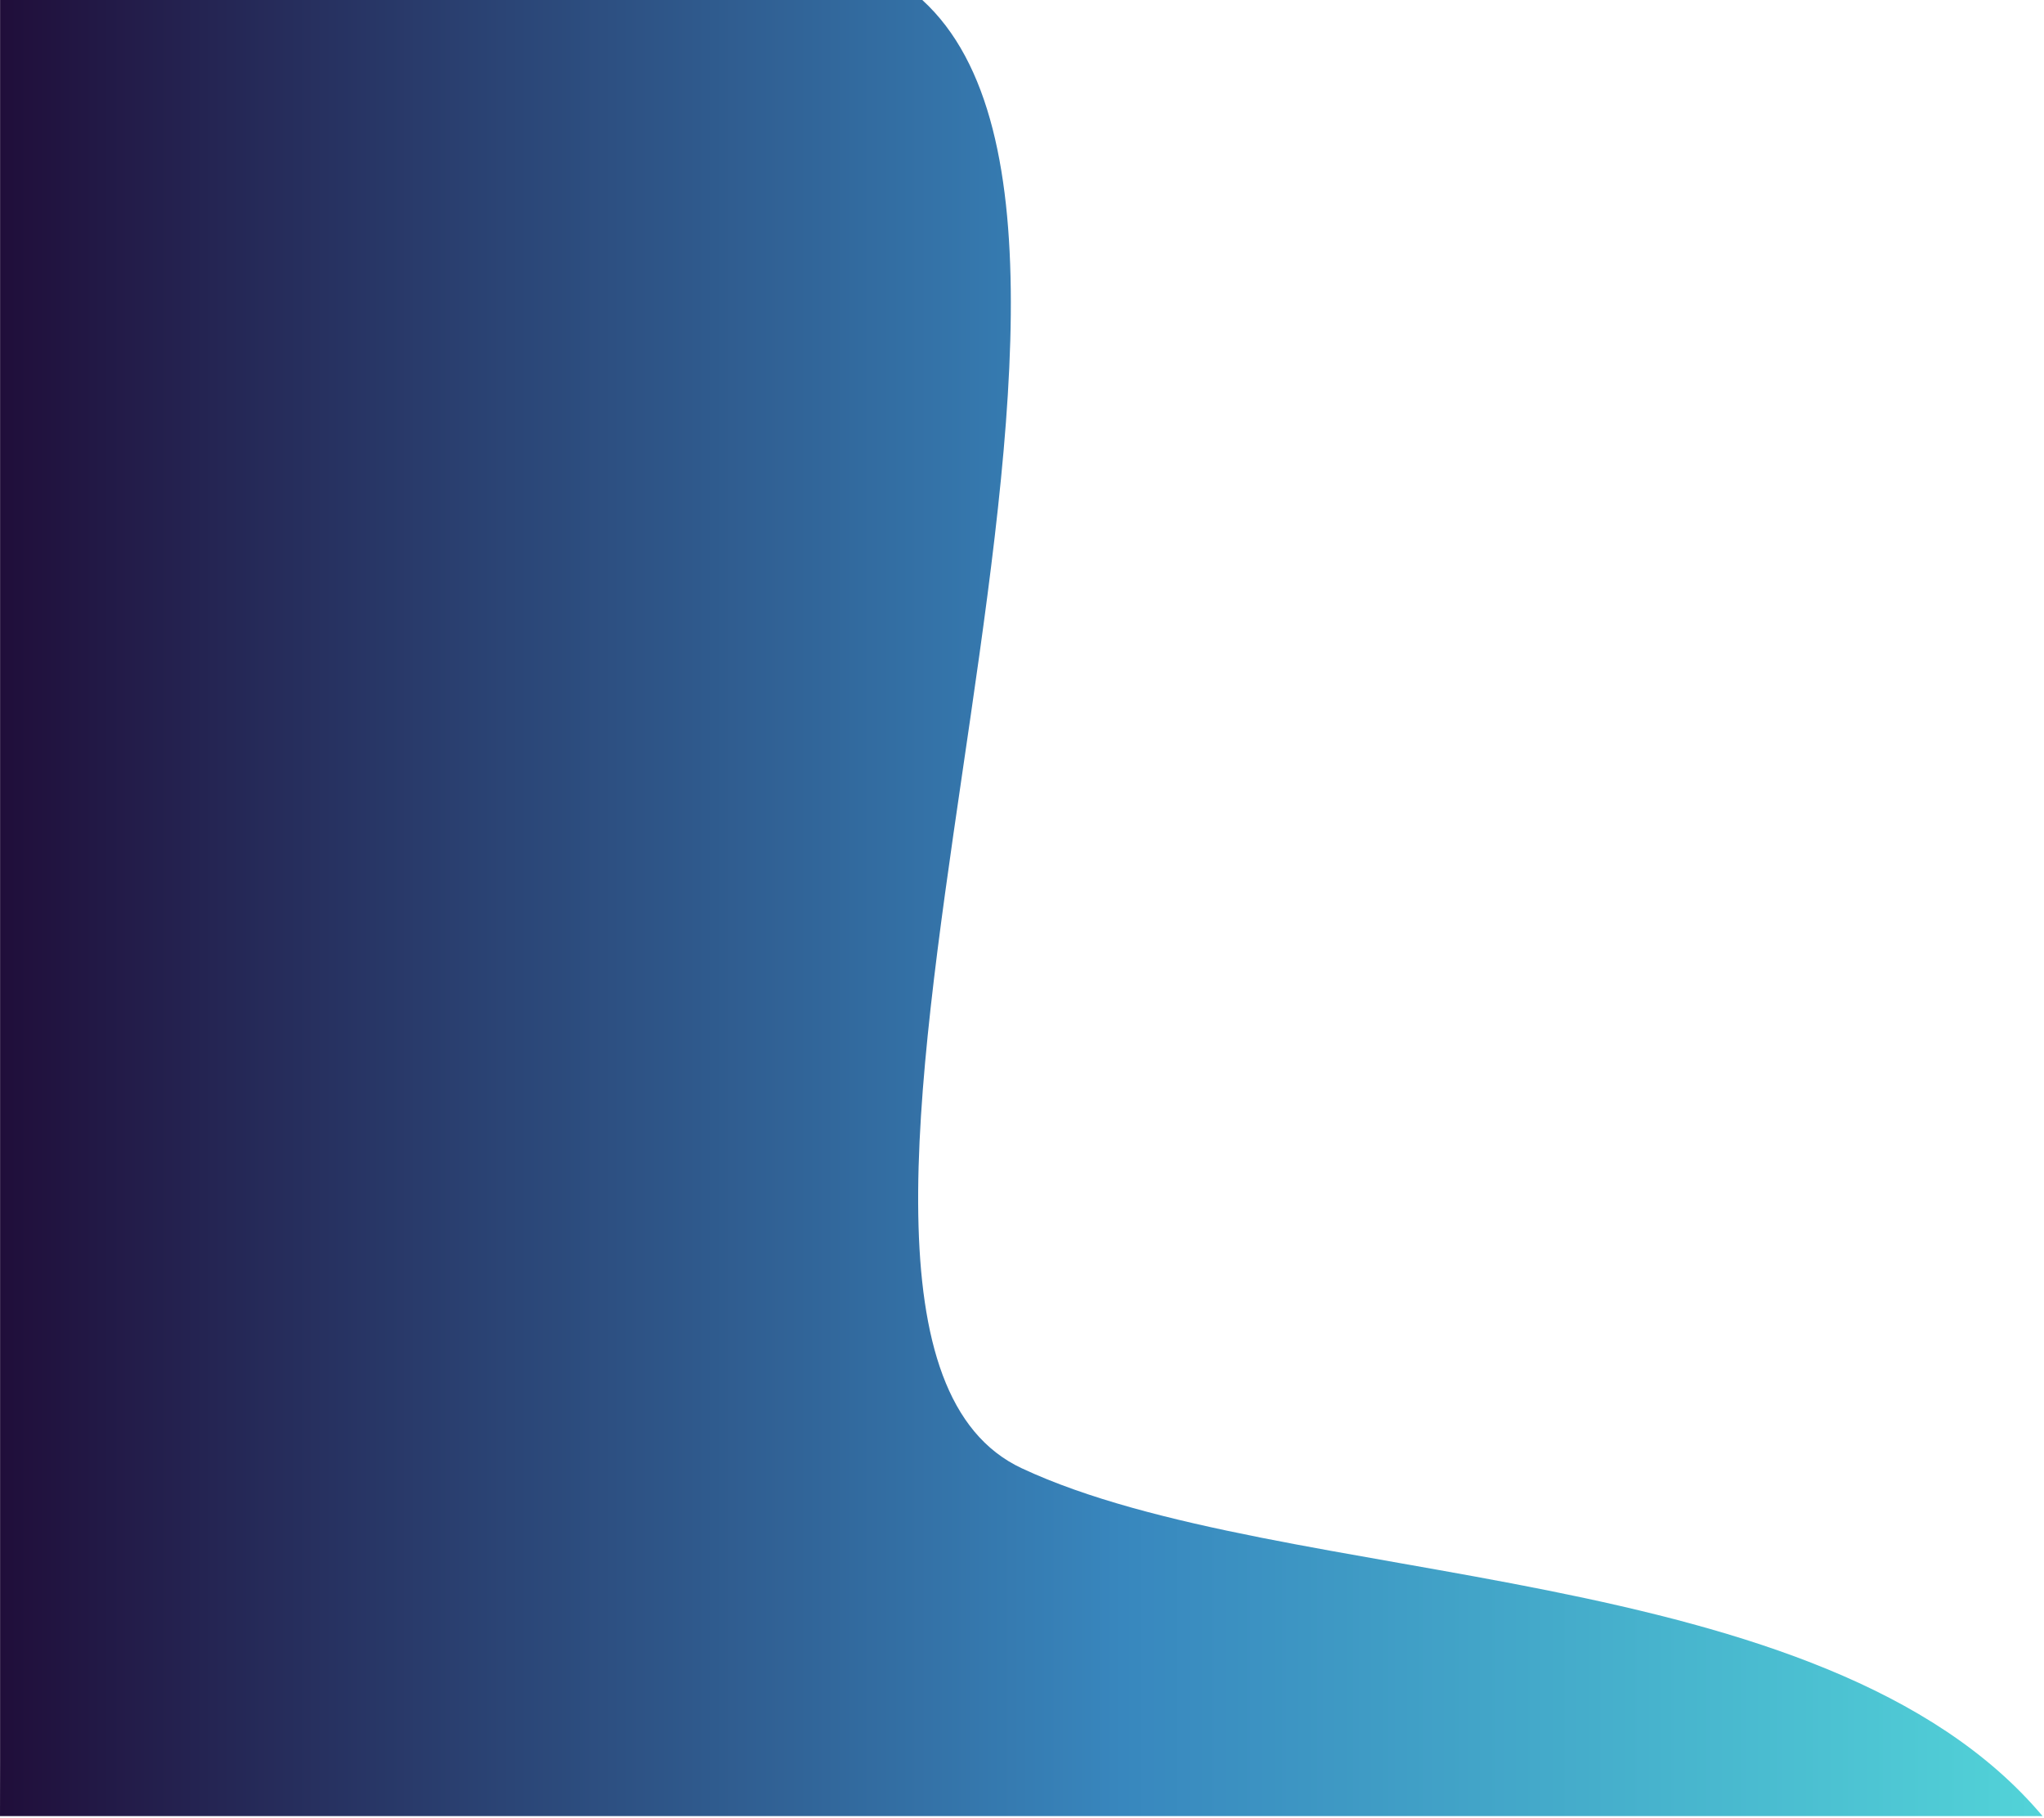 <svg width="902" height="802" viewBox="0 0 902 802" fill="none" xmlns="http://www.w3.org/2000/svg">
<path d="M901.375 801.226C901.375 801.226 145.556 801.226 0.002 801.226C-0.001 801.226 0.021 788.826 0.021 788.826L0 801.226L0.041 776.426V0H407.001C527.35 109.725 318.793 586.025 450.895 647.768C566.372 701.718 804.722 686.479 901.375 801.226Z" fill="url(#paint0_linear_150_35)"/>
<defs>
<linearGradient id="paint0_linear_150_35" x1="-0.032" y1="456.098" x2="901.126" y2="456.098" gradientUnits="userSpaceOnUse">
<stop stop-color="#200E3A"/>
<stop offset="0.55" stop-color="#3887BE"/>
<stop offset="1" stop-color="#52D3D8"/>
</linearGradient>
</defs>
</svg>
